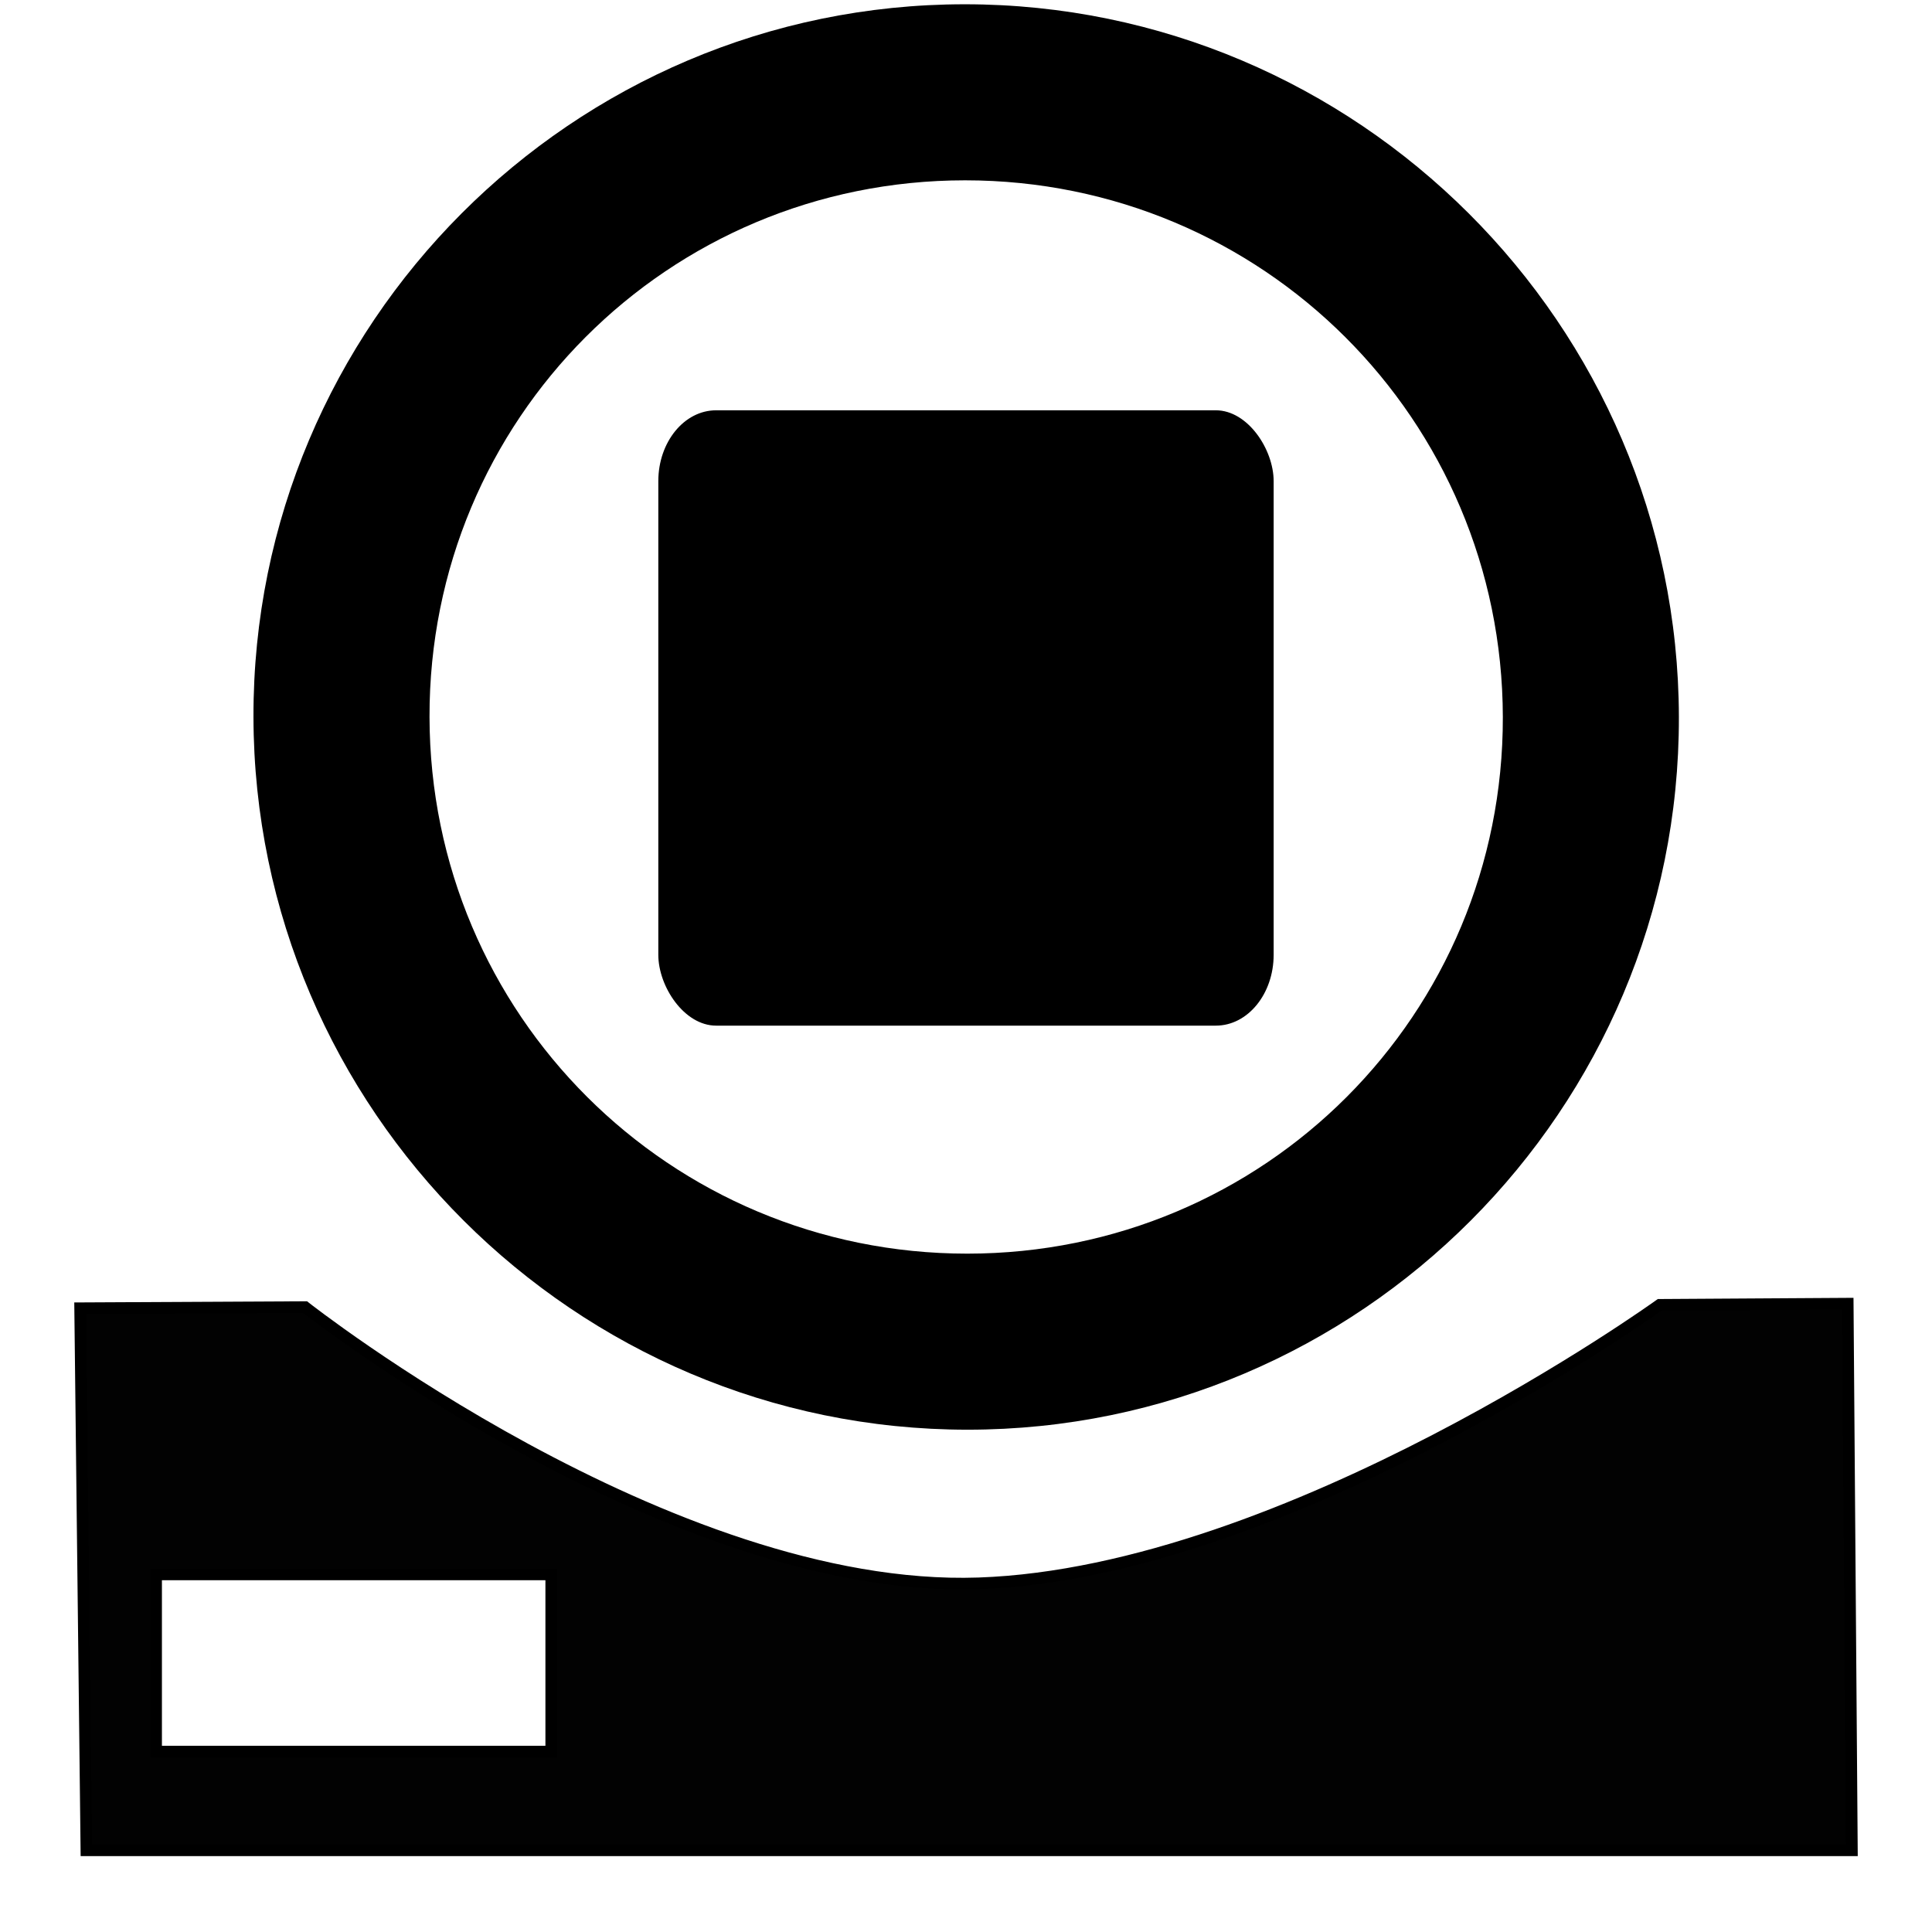 <?xml version="1.0" encoding="UTF-8" standalone="no"?>
<!-- Created with Inkscape (http://www.inkscape.org/) -->

<svg
   width="200"
   height="200"
   viewBox="0 0 52.917 52.917"
   version="1.1"
   id="svg6245"
   sodipodi:docname="droplet-action-stop-symbolic.svg"
   inkscape:version="1.1.2 (0a00cf5339, 2022-02-04)"
   xmlns:inkscape="http://www.inkscape.org/namespaces/inkscape"
   xmlns:sodipodi="http://sodipodi.sourceforge.net/DTD/sodipodi-0.dtd"
   xmlns="http://www.w3.org/2000/svg"
   xmlns:svg="http://www.w3.org/2000/svg"
   xmlns:rdf="http://www.w3.org/1999/02/22-rdf-syntax-ns#"
   xmlns:cc="http://creativecommons.org/ns#"
   xmlns:dc="http://purl.org/dc/elements/1.1/">
  <sodipodi:namedview
     id="namedview6247"
     pagecolor="#ffffff"
     bordercolor="#000000"
     borderopacity="0.25"
     inkscape:showpageshadow="2"
     inkscape:pageopacity="0.0"
     inkscape:pagecheckerboard="true"
     inkscape:deskcolor="#d1d1d1"
     inkscape:document-units="px"
     showgrid="false"
     inkscape:zoom="5.66"
     inkscape:cx="79.240283"
     inkscape:cy="81.272085"
     inkscape:window-width="1920"
     inkscape:window-height="1011"
     inkscape:window-x="0"
     inkscape:window-y="37"
     inkscape:window-maximized="1"
     inkscape:current-layer="layer1"
     showguides="true"
     inkscape:pageshadow="0" />
  <defs
     id="defs6242">
    <inkscape:perspective
       sodipodi:type="inkscape:persp3d"
       inkscape:vp_x="0 : 26.458333 : 1"
       inkscape:vp_y="0 : 1000 : 0"
       inkscape:vp_z="52.916665 : 26.458333 : 1"
       inkscape:persp3d-origin="26.458333 : 17.638889 : 1"
       id="perspective10122" />
  </defs>
  <g
     inkscape:label="Layer 1"
     inkscape:groupmode="layer"
     id="layer1">
    <path
       id="path23550"
       style="fill:#020202;fill-opacity:1;stroke:#000000;stroke-width:0.318;stroke-linecap:round;stroke-linejoin:miter;stroke-miterlimit:2;stroke-dasharray:none;stroke-opacity:1;paint-order:normal"
       inkscape:transform-center-y="2.2470068"
       d="m 50.609,35.707 -5.151,0.032 c 0,0 -10.186,7.337 -18.653,7.628 C 18.338,43.658 8.355,35.801 8.355,35.801 L 2.195,35.832 2.366,50.68 H 50.723 Z M 4.276,43.123 H 15.098 v 4.853 H 4.276 Z"
       sodipodi:nodetypes="ccscccccccccc" />
    <path
       id="path31937-3"
       style="fill:none;fill-opacity:1;stroke:#000000;stroke-width:0.026;stroke-linecap:round;stroke-linejoin:round;stroke-miterlimit:0;stroke-dasharray:none;stroke-opacity:0"
       d="M 107.146,4.996 A 16.874,16.874 0 0 1 90.272,21.87 16.874,16.874 0 0 1 73.399,4.996 16.874,16.874 0 0 1 90.272,-11.878 16.874,16.874 0 0 1 107.146,4.996 Z" />
    <ellipse
       style="fill:none;fill-opacity:1;stroke:#000000;stroke-width:3.096;stroke-linecap:round;stroke-linejoin:round;stroke-miterlimit:0;stroke-dasharray:none;stroke-opacity:0;paint-order:normal"
       id="path37538"
       cx="-36.87"
       cy="-13.404"
       rx="11.135"
       ry="7.32" />
    <ellipse
       style="fill:none;fill-opacity:1;stroke:#000000;stroke-width:3.096;stroke-linecap:round;stroke-linejoin:round;stroke-miterlimit:0;stroke-dasharray:none;stroke-opacity:0;paint-order:normal"
       id="path37558"
       cx="-44.182"
       cy="-15.386"
       rx="11.297"
       ry="7.29" />
    <ellipse
       style="fill:none;fill-opacity:1;stroke:#000000;stroke-width:3.096;stroke-linecap:round;stroke-linejoin:round;stroke-miterlimit:0;stroke-dasharray:none;stroke-opacity:0;paint-order:normal"
       id="path37560"
       cx="-33.24"
       cy="-16.155"
       rx="4.238"
       ry="2.979" />
    <path
       style="color:#000000;fill:#000000;fill-opacity:0.997;stroke-linecap:round;stroke-linejoin:round;stroke-miterlimit:0;stroke-width:0;stroke-dasharray:none"
       d="m 26.424,0.117 c -10.753,0 -19.521,8.769 -19.521,19.521 10e-8,10.753 8.769,19.521 19.521,19.521 10.753,0 19.521,-8.769 19.521,-19.521 0,-10.753 -8.769,-19.521 -19.521,-19.521 z m 0,4.822 c 8.147,0 14.699,6.553 14.699,14.699 0,8.147 -6.553,14.699 -14.699,14.699 -8.147,0 -14.699,-6.553 -14.699,-14.699 0,-8.147 6.553,-14.699 14.699,-14.699 z"
       id="path46038"
       transform="matrix(1,0,0.002,1,0,0)" />
    <rect
       style="fill:#000000;fill-opacity:0.997;stroke:#000000;stroke-width:0;stroke-linecap:round;stroke-linejoin:round;stroke-miterlimit:0;stroke-dasharray:none;stroke-opacity:0.997;paint-order:normal"
       id="rect46221"
       width="16.854"
       height="16.854"
       x="18.031"
       y="11.238"
       rx="1.583"
       ry="1.941" />
  </g>
</svg>
